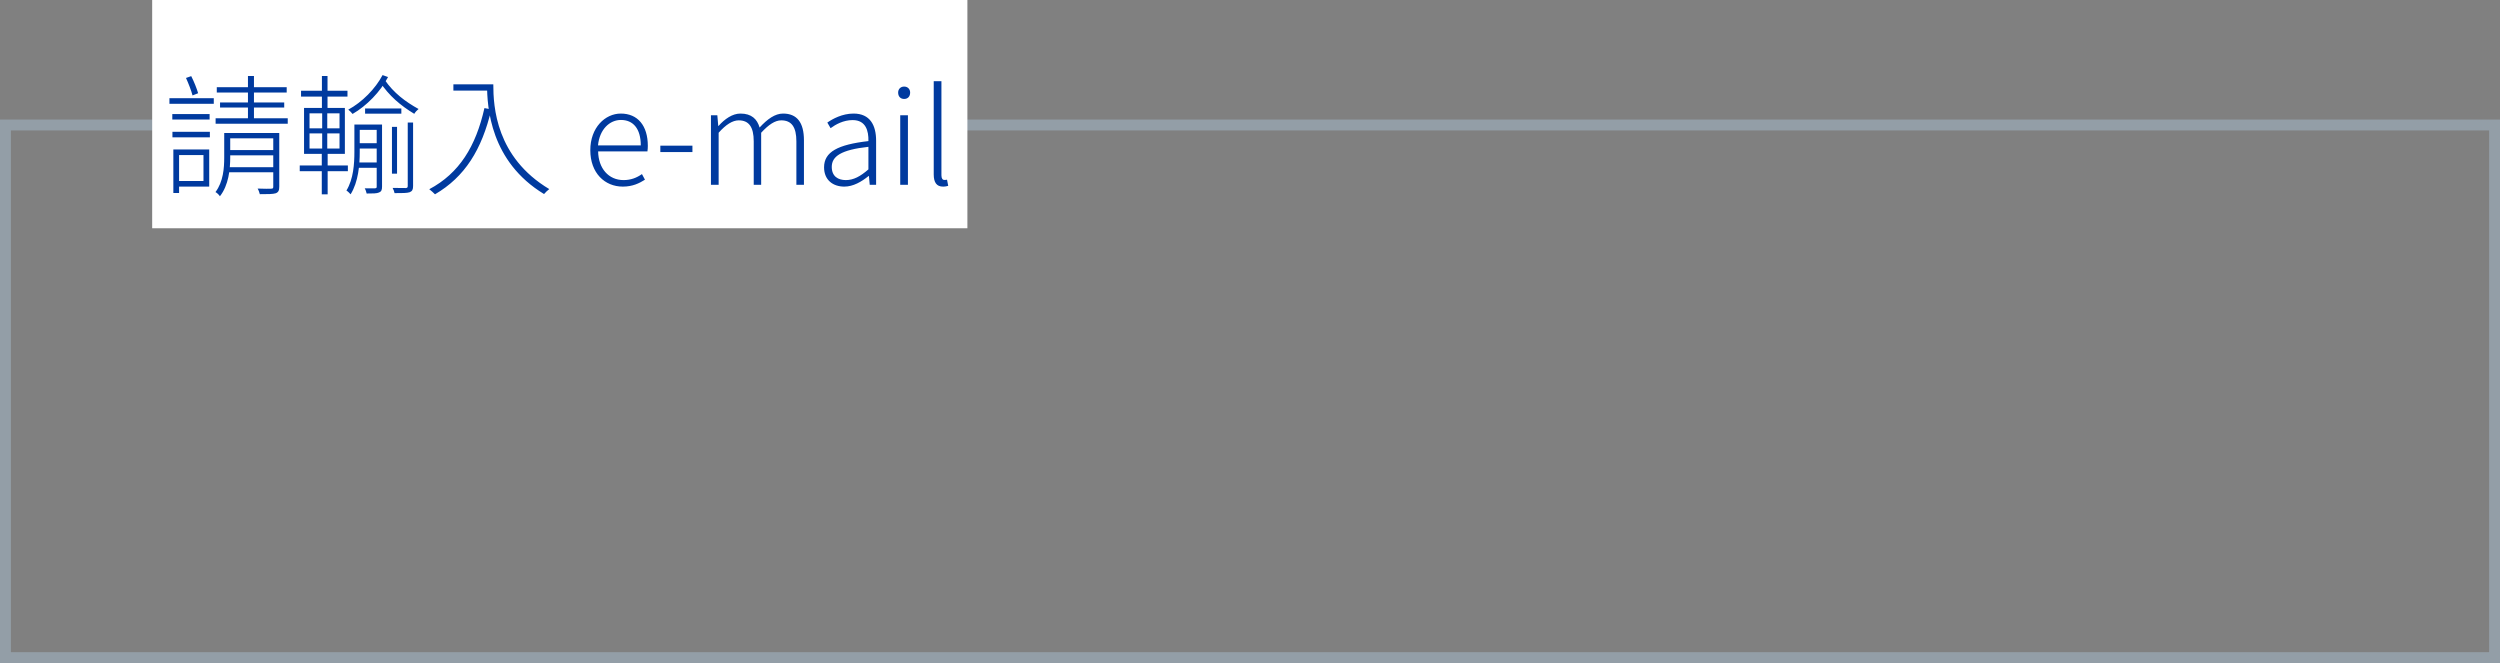<svg width="230" height="61" viewBox="0 0 230 61" fill="none" xmlns="http://www.w3.org/2000/svg">
<rect x="0" y="0" width="230" height="61" fill="#808080" stroke="none"/>
<rect x="0.5" y="11.5" width="229" height="49" stroke="#939EA7"/>
<rect x="14" width="75" height="21" fill="white"/>
<path d="M19.944 8.024V8.516H26.376V8.024H19.944ZM20.244 9.428V9.896H26.148V9.428H20.244ZM19.836 10.88V11.384H26.472V10.88H19.836ZM22.812 6.992V11.144H23.364V6.992H22.812ZM25.14 12.236V17.18C25.14 17.312 25.104 17.36 24.948 17.36C24.792 17.372 24.312 17.372 23.7 17.348C23.796 17.504 23.868 17.72 23.904 17.864C24.636 17.864 25.104 17.864 25.368 17.78C25.62 17.684 25.692 17.516 25.692 17.168V12.236H25.14ZM20.904 13.808V14.288H25.476V13.808H20.904ZM20.904 15.38V15.848H25.476V15.38H20.904ZM20.628 12.236V14.48C20.628 15.464 20.544 16.712 19.824 17.672C19.956 17.732 20.16 17.936 20.232 18.056C21.036 17.036 21.18 15.572 21.18 14.48V12.236H20.628ZM20.94 12.236V12.728H25.38V12.236H20.94ZM15.852 10.496V11H19.284V10.496H15.852ZM16.224 13.748V14.264H18.72V16.652H16.224V17.168H19.248V13.748H16.224ZM15.948 13.748V17.756H16.476V13.748H15.948ZM15.864 12.128V12.632H19.308V12.128H15.864ZM15.588 9.032V9.548H19.668V9.032H15.588ZM17.112 7.172C17.34 7.676 17.604 8.348 17.712 8.78L18.228 8.576C18.108 8.156 17.844 7.496 17.592 7.004L17.112 7.172ZM33.588 9.98V10.46H36.924V9.98H33.588ZM32.892 13.172V13.664H34.836V13.172H32.892ZM32.844 14.948V15.44H34.8V14.948H32.844ZM36.06 11.672V15.98H36.528V11.672H36.06ZM34.656 11.456V17.168C34.656 17.288 34.62 17.312 34.5 17.324C34.392 17.324 34.008 17.336 33.552 17.324C33.636 17.456 33.708 17.672 33.732 17.804C34.308 17.804 34.656 17.804 34.872 17.708C35.088 17.624 35.148 17.468 35.148 17.168V11.456H34.656ZM37.512 11.276V17.108C37.512 17.252 37.464 17.288 37.332 17.3C37.176 17.3 36.708 17.3 36.12 17.288C36.204 17.432 36.276 17.636 36.3 17.768C37.02 17.768 37.44 17.768 37.692 17.684C37.932 17.588 38.004 17.432 38.004 17.108V11.276H37.512ZM35.196 6.908C34.536 8.168 33.312 9.404 32.04 10.088C32.172 10.184 32.34 10.364 32.436 10.484C33.744 9.728 34.992 8.444 35.7 7.088L35.196 6.908ZM35.388 7.34L34.932 7.508C35.796 8.828 36.864 9.716 38.112 10.472C38.208 10.304 38.376 10.136 38.508 10.028C37.296 9.356 36.216 8.552 35.388 7.34ZM32.832 11.456V11.948H34.788V11.456H32.832ZM32.604 11.456V13.976C32.604 15.056 32.52 16.472 31.872 17.528C31.992 17.6 32.172 17.78 32.256 17.876C32.976 16.724 33.096 15.152 33.096 13.988V11.456H32.604ZM27.696 8.348V8.888H31.968V8.348H27.696ZM27.576 15.224V15.752H32.004V15.224H27.576ZM29.616 6.992V10.232H30.132V6.992H29.616ZM29.64 10.172V13.748H29.604V17.876H30.144V13.748H30.108V10.172H29.64ZM28.476 12.272H31.236V13.664H28.476V12.272ZM28.476 10.424H31.236V11.804H28.476V10.424ZM27.972 9.932V14.156H31.728V9.932H27.972ZM41.712 7.76V8.336H45.108V7.76H41.712ZM44.808 7.76C44.808 9.896 45.12 14.864 50.052 17.852C50.16 17.72 50.4 17.492 50.532 17.396C45.624 14.456 45.384 9.812 45.384 7.76H44.808ZM44.568 9.944C43.776 13.472 42.252 15.944 39.492 17.408C39.648 17.528 39.912 17.756 40.02 17.876C42.756 16.28 44.328 13.784 45.204 10.064L44.568 9.944ZM57.296 17.168C58.208 17.168 58.82 16.856 59.336 16.532L59.06 16.016C58.58 16.352 58.052 16.568 57.368 16.568C55.976 16.568 55.052 15.476 55.028 13.928H59.564C59.588 13.76 59.6 13.592 59.6 13.424C59.6 11.552 58.664 10.448 57.116 10.448C55.676 10.448 54.308 11.732 54.308 13.82C54.308 15.92 55.64 17.168 57.296 17.168ZM55.016 13.376C55.16 11.9 56.084 11.036 57.128 11.036C58.244 11.036 58.952 11.828 58.952 13.376H55.016ZM60.751 13.988H63.703V13.4H60.751V13.988ZM65.407 17H66.115V12.212C66.787 11.456 67.399 11.072 67.963 11.072C68.899 11.072 69.343 11.684 69.343 13.004V17H70.027V12.212C70.723 11.456 71.311 11.072 71.875 11.072C72.823 11.072 73.267 11.684 73.267 13.004V17H73.963V12.908C73.963 11.264 73.315 10.448 72.043 10.448C71.299 10.448 70.603 10.952 69.883 11.732C69.655 10.952 69.139 10.448 68.119 10.448C67.387 10.448 66.679 10.94 66.103 11.588H66.079L65.995 10.604H65.407V17ZM77.674 17.168C78.502 17.168 79.27 16.712 79.906 16.196H79.942L80.014 17H80.602V12.944C80.602 11.528 80.05 10.448 78.526 10.448C77.482 10.448 76.594 10.94 76.114 11.276L76.414 11.792C76.87 11.456 77.59 11.048 78.442 11.048C79.654 11.048 79.918 12.032 79.894 12.98C77.074 13.304 75.814 13.976 75.814 15.392C75.814 16.58 76.654 17.168 77.674 17.168ZM77.818 16.568C77.11 16.568 76.522 16.232 76.522 15.356C76.522 14.384 77.374 13.784 79.894 13.508V15.584C79.15 16.232 78.526 16.568 77.818 16.568ZM82.821 17H83.529V10.604H82.821V17ZM83.181 9.104C83.505 9.104 83.733 8.888 83.733 8.516C83.733 8.192 83.505 7.964 83.181 7.964C82.857 7.964 82.629 8.192 82.629 8.516C82.629 8.888 82.857 9.104 83.181 9.104ZM86.755 17.168C86.983 17.168 87.103 17.132 87.235 17.096L87.127 16.532C86.995 16.556 86.947 16.556 86.887 16.556C86.719 16.556 86.611 16.424 86.611 16.124V7.472H85.903V16.052C85.903 16.796 86.179 17.168 86.755 17.168Z" fill="#003A9F"/>
</svg>
